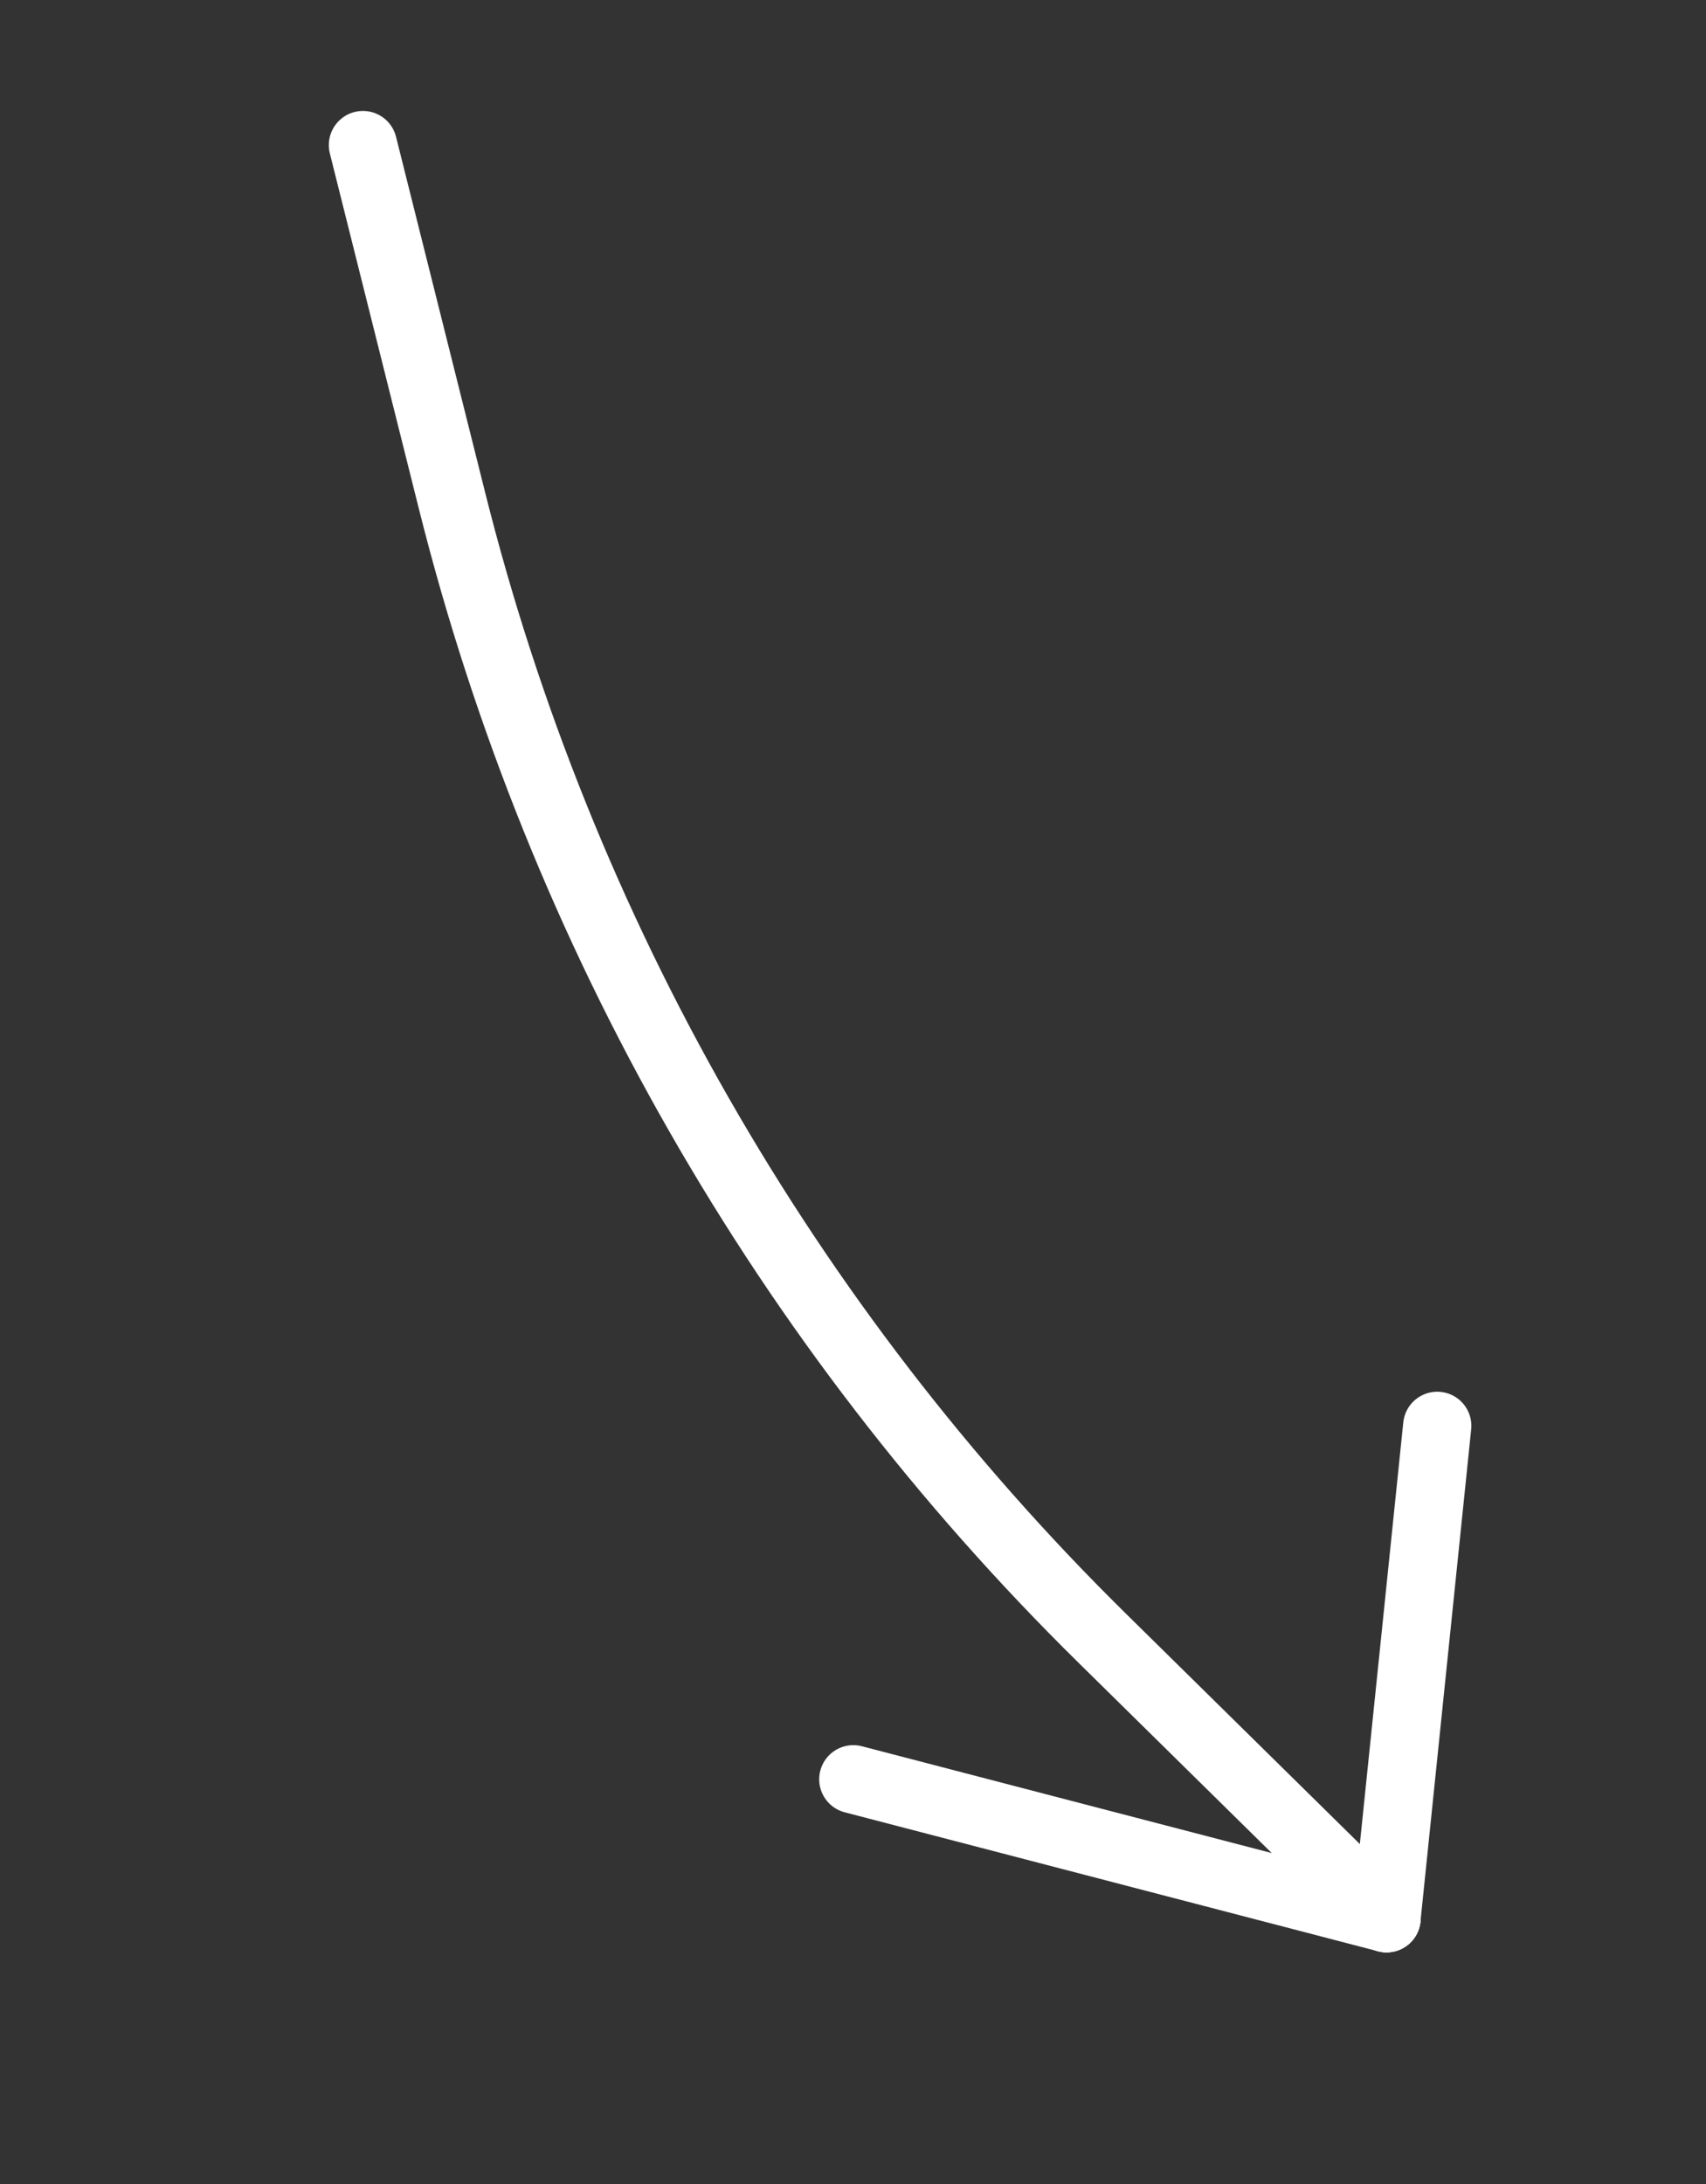 <svg width="50" height="64" viewBox="0 0 50 64" fill="none" xmlns="http://www.w3.org/2000/svg">
    <rect x="0" y="0" width="50" height="64" fill="#333333" stroke="none"/>
    <path d="M40.637 56.212L32.298 48C23.009 38.851 16.417 27.32 13.248 14.672L10.637 4.251" stroke="white" stroke-width="2" stroke-linecap="round" stroke-linejoin="round"/>
    <path d="M40.637 56.212L25.009 52.14" stroke="white" stroke-width="2" stroke-linecap="round" stroke-linejoin="round"/>
    <path d="M40.636 56.212L42.123 41.783" stroke="white" stroke-width="2" stroke-linecap="round" stroke-linejoin="round"/>
</svg>
